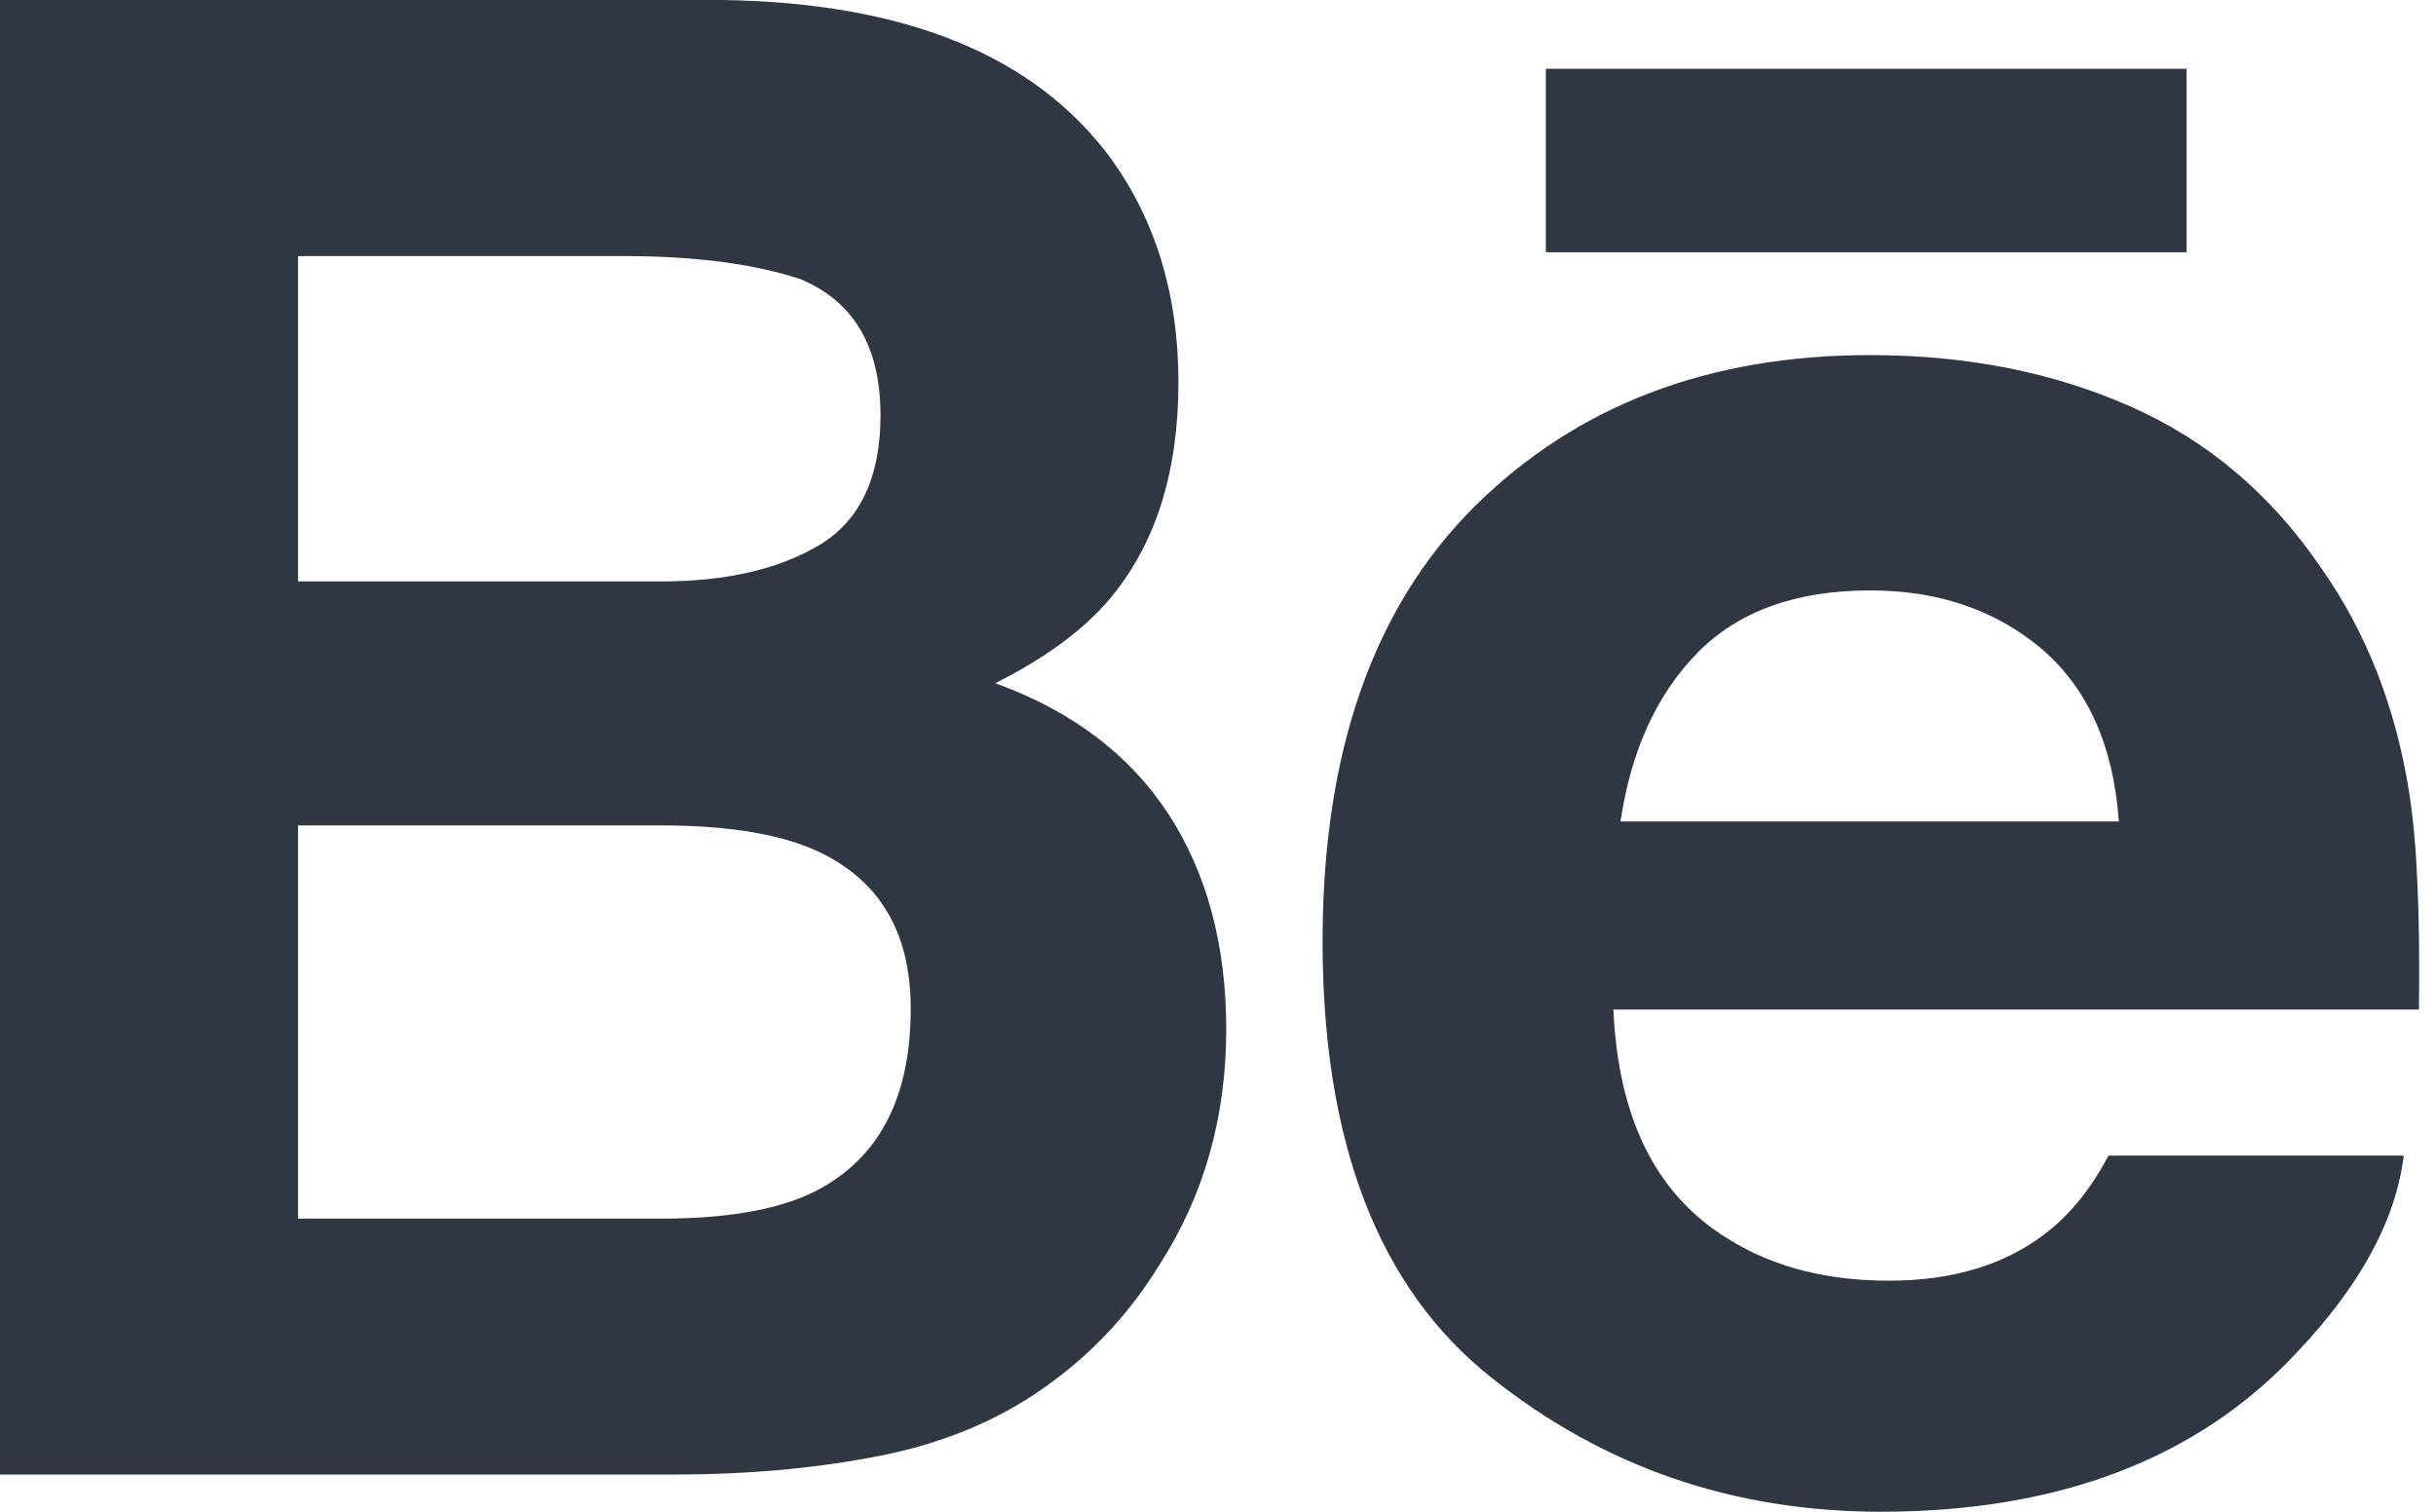 <?xml version="1.0" encoding="UTF-8"?>
<svg width="29px" height="18px" viewBox="0 0 29 18" version="1.1" xmlns="http://www.w3.org/2000/svg" xmlns:xlink="http://www.w3.org/1999/xlink">
    <!-- Generator: Sketch 47.1 (45422) - http://www.bohemiancoding.com/sketch -->
    <title>Behance-color</title>
    <desc>Created with Sketch.</desc>
    <defs></defs>
    <g id="Symbols" stroke="none" stroke-width="1" fill="none" fill-rule="evenodd">
        <g id="Footer" transform="translate(-1097, -51)" fill="#2F3743">
            <g id="Group-2">
                <g transform="translate(879, 50)">
                    <path d="M236.403,4.004 L244.03,4.004 L244.03,1.819 L236.403,1.819 L236.403,4.004 L236.403,4.004 Z M238.21,8.771 C237.724,9.266 237.417,9.936 237.292,10.781 L243.224,10.781 C243.161,9.879 242.853,9.197 242.308,8.728 C241.756,8.262 241.077,8.03 240.264,8.03 C239.383,8.03 238.696,8.277 238.21,8.771 L238.21,8.771 L238.21,8.771 Z M243.358,5.838 C244.277,6.242 245.034,6.884 245.63,7.759 C246.174,8.531 246.522,9.426 246.682,10.444 C246.775,11.038 246.812,11.9 246.797,13.021 L237.207,13.021 C237.265,14.323 237.719,15.236 238.586,15.759 C239.111,16.085 239.742,16.249 240.484,16.249 C241.265,16.249 241.903,16.05 242.392,15.654 C242.662,15.438 242.899,15.141 243.102,14.76 L246.616,14.76 C246.522,15.529 246.096,16.312 245.34,17.107 C244.162,18.369 242.511,19 240.389,19 C238.637,19 237.091,18.469 235.755,17.403 C234.412,16.339 233.745,14.605 233.745,12.206 C233.745,9.956 234.349,8.23 235.556,7.029 C236.767,5.831 238.333,5.228 240.262,5.228 C241.409,5.228 242.44,5.432 243.358,5.838 L243.358,5.838 L243.358,5.838 Z M221.548,10.828 L221.548,15.51 L225.869,15.51 C226.641,15.51 227.244,15.407 227.672,15.201 C228.453,14.817 228.842,14.089 228.842,13.009 C228.842,12.094 228.466,11.468 227.71,11.125 C227.286,10.935 226.692,10.834 225.93,10.828 L221.548,10.828 L221.548,10.828 Z M221.548,4.049 L221.548,7.923 L225.876,7.923 C226.646,7.923 227.274,7.777 227.759,7.487 C228.24,7.196 228.482,6.681 228.482,5.946 C228.482,5.126 228.163,4.587 227.527,4.323 C226.975,4.141 226.274,4.049 225.422,4.049 L221.548,4.049 L221.548,4.049 Z M231.213,2.871 C231.757,3.618 232.029,4.51 232.029,5.551 C232.029,6.621 231.757,7.485 231.206,8.137 C230.898,8.501 230.446,8.835 229.848,9.135 C230.756,9.463 231.44,9.979 231.906,10.686 C232.366,11.391 232.598,12.249 232.598,13.258 C232.598,14.299 232.334,15.233 231.804,16.058 C231.469,16.604 231.049,17.066 230.544,17.44 C229.977,17.869 229.308,18.161 228.534,18.322 C227.76,18.48 226.924,18.557 226.02,18.557 L218,18.557 L218,1 L226.6,1 C228.771,1.032 230.307,1.655 231.213,2.871 L231.213,2.871 L231.213,2.871 Z" id="Behance"></path>
                </g>
            </g>
        </g>
    </g>
</svg>